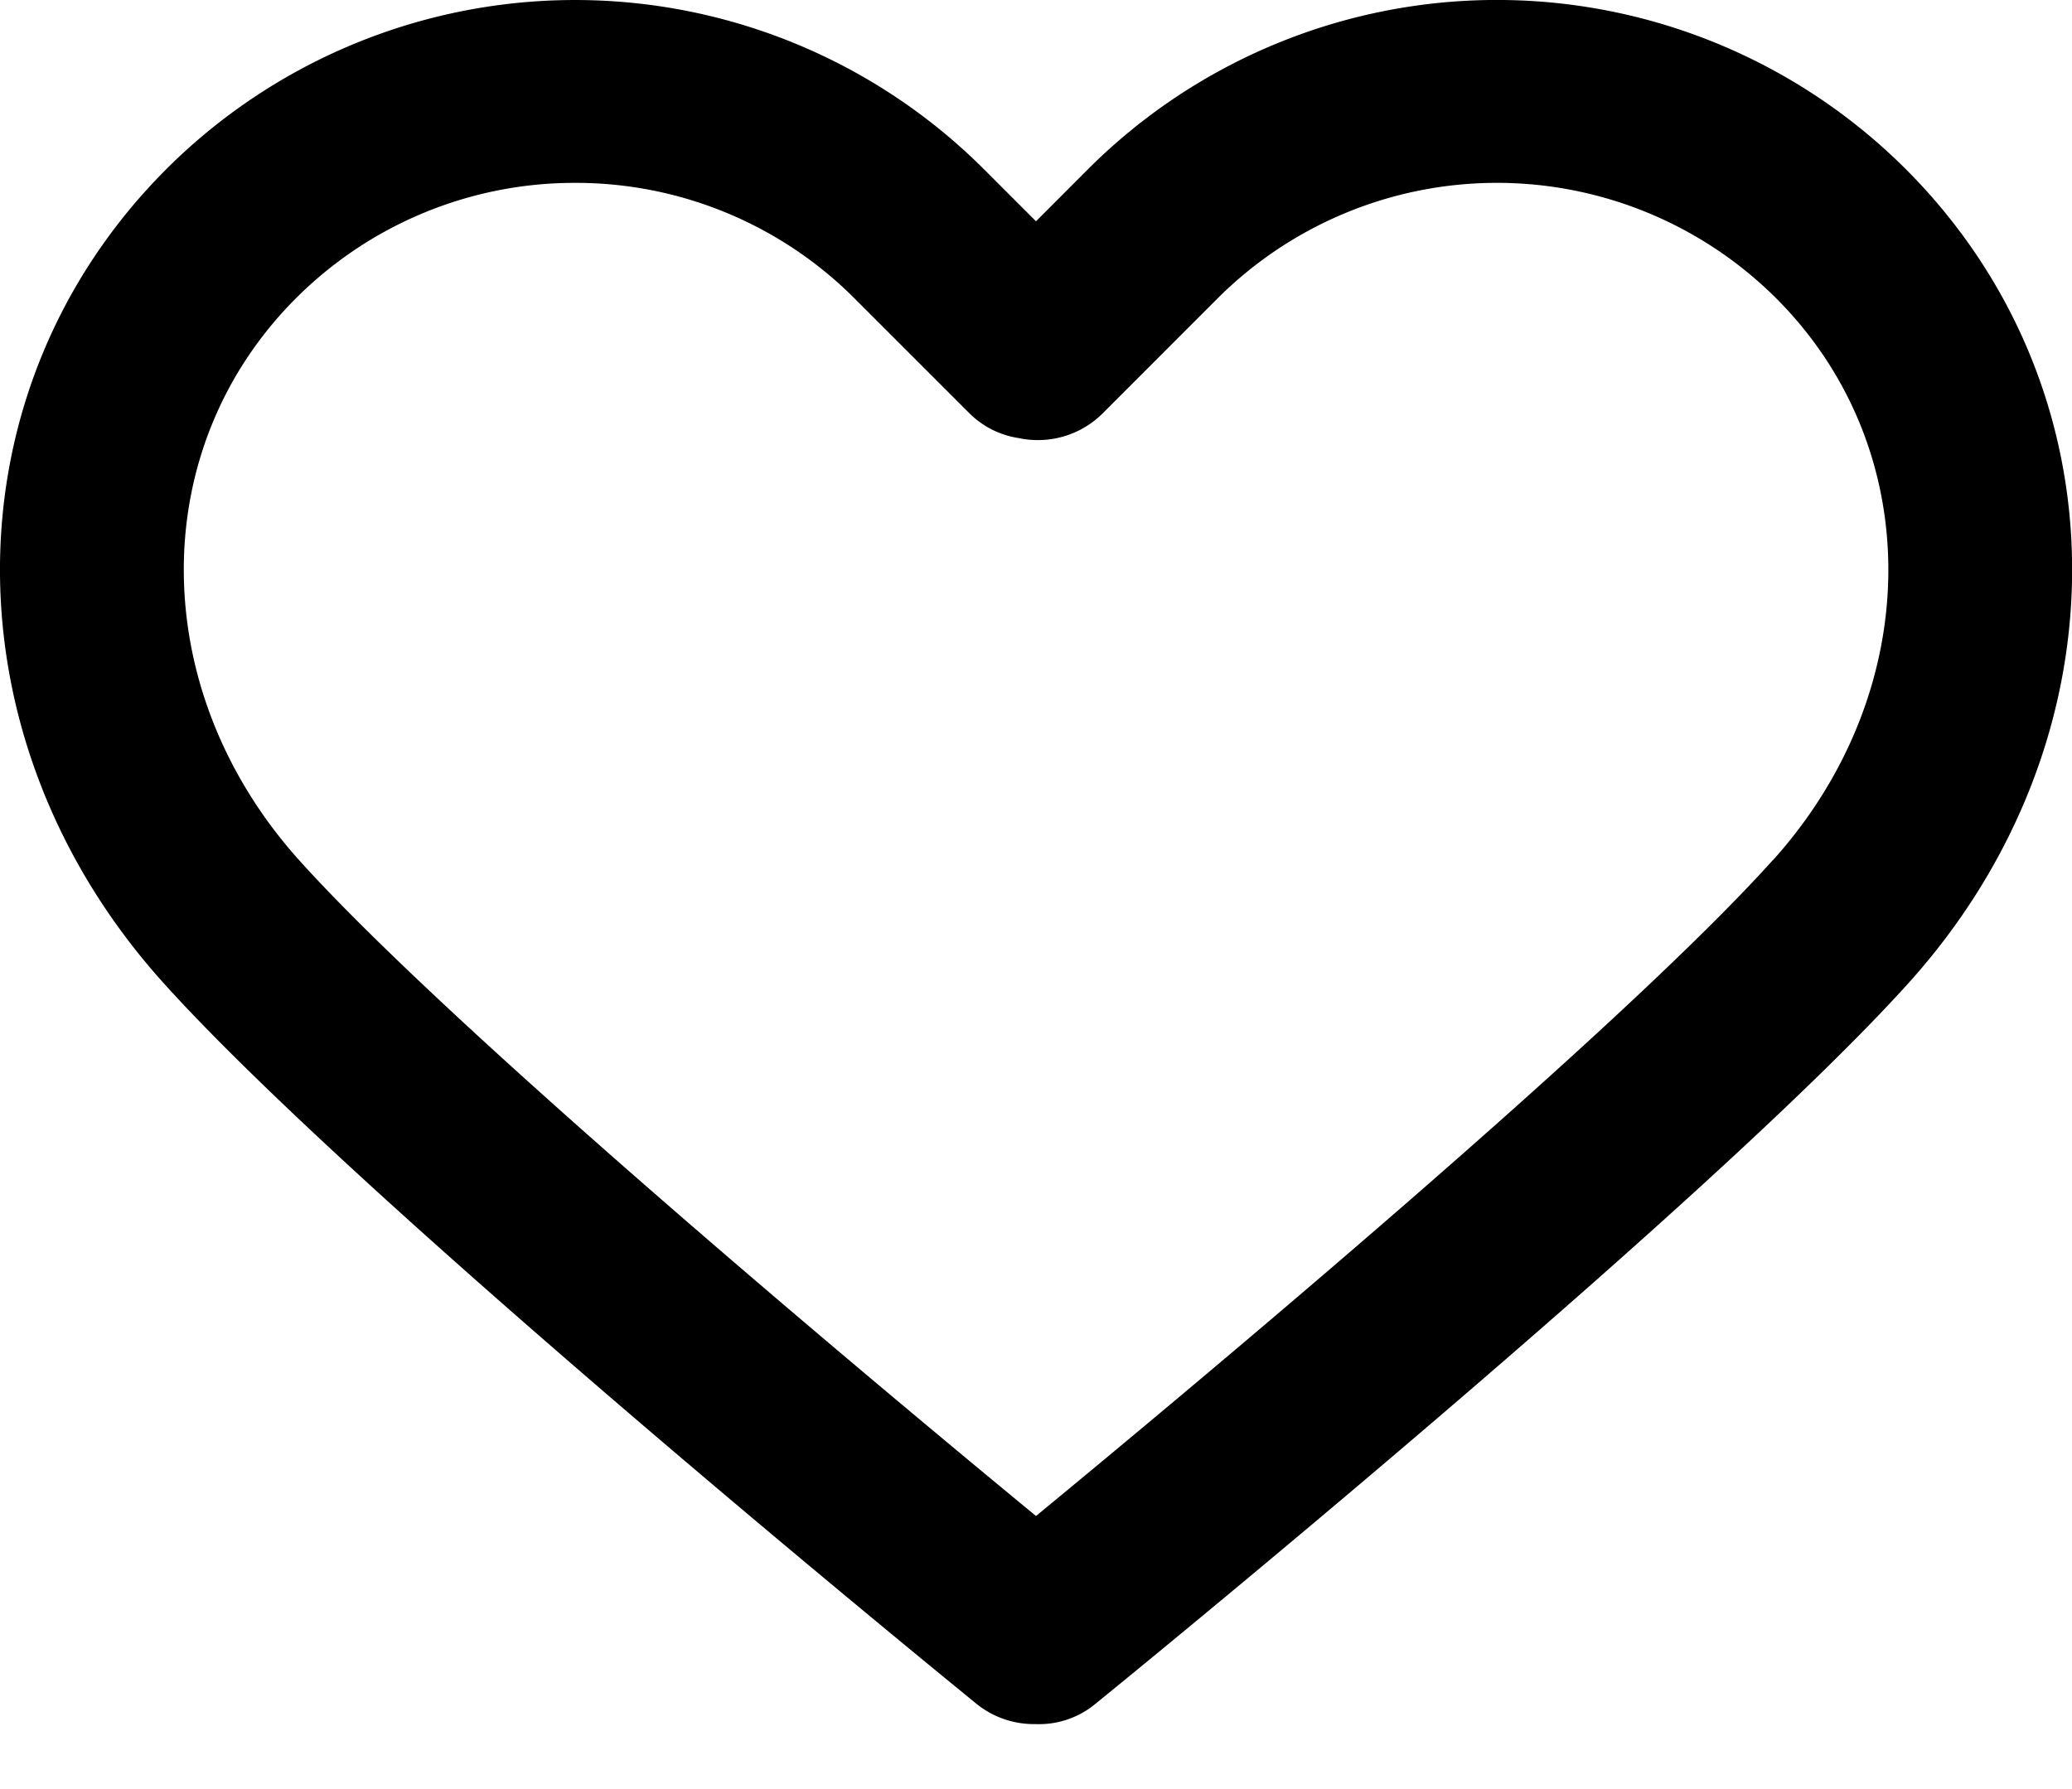 <svg xmlns="http://www.w3.org/2000/svg" width="22" height="19" fill="none"><path fill="currentColor" d="M20.233 1.794a6.143 6.143 0 00-8.678 0L11 2.35l-.556-.556a6.142 6.142 0 00-8.676 0c-2.344 2.344-2.359 6.058-.036 8.641 2.12 2.355 8.37 7.442 8.634 7.658.18.146.397.217.612.217H11a.937.937 0 00.633-.217c.266-.216 6.516-5.303 8.636-7.658 2.323-2.583 2.308-6.297-.035-8.64zm-1.41 7.341C17.173 10.971 12.63 14.757 11 16.1c-1.63-1.343-6.17-5.128-7.823-6.964-1.62-1.802-1.636-4.367-.035-5.968a4.181 4.181 0 012.965-1.226 4.18 4.18 0 012.965 1.226l1.221 1.221a.94.94 0 00.521.263c.312.067.65-.02.894-.262l1.221-1.222a4.198 4.198 0 015.93 0c1.601 1.6 1.586 4.166-.034 5.967z"/></svg>